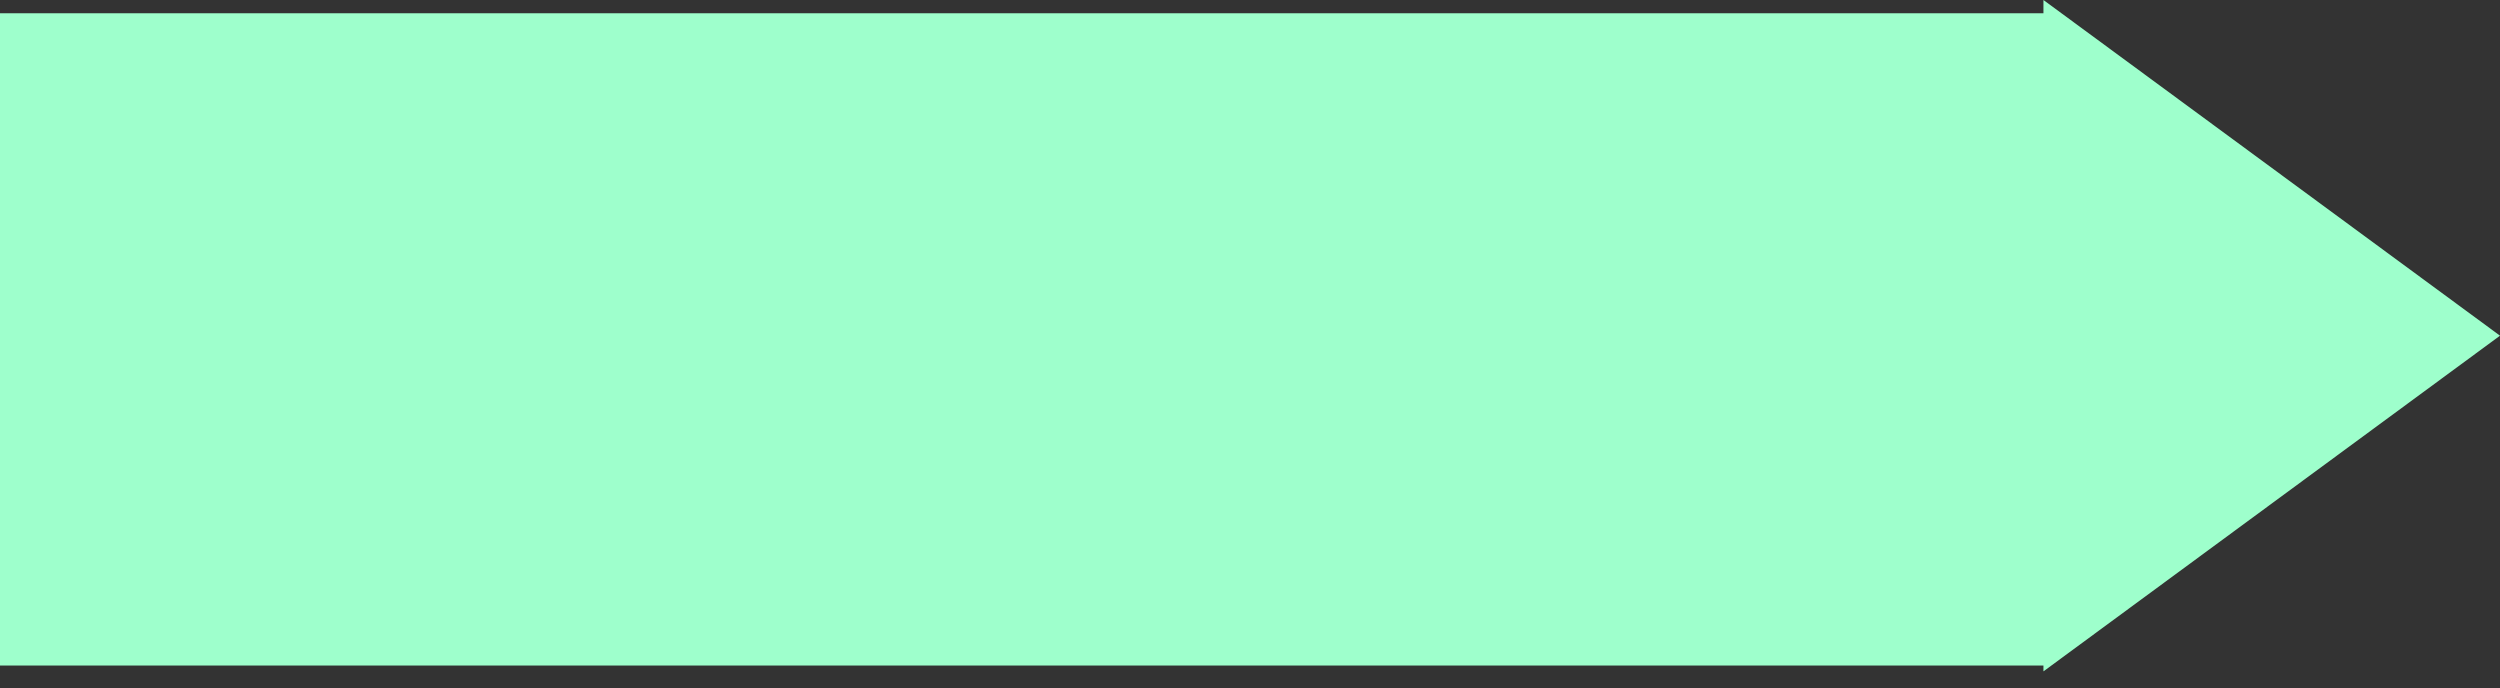 <svg width="69" height="19" viewBox="0 0 69 19" fill="none" xmlns="http://www.w3.org/2000/svg">
<rect x="0" y="0" width="69" height="19" fill="#333333" stroke="none"/>
<path fill-rule="evenodd" clip-rule="evenodd" d="M56.399 0L69 9.265L56.399 18.53V18.369H0V0.367H56.399V0Z" fill="#9EFFCC"/>
</svg>
